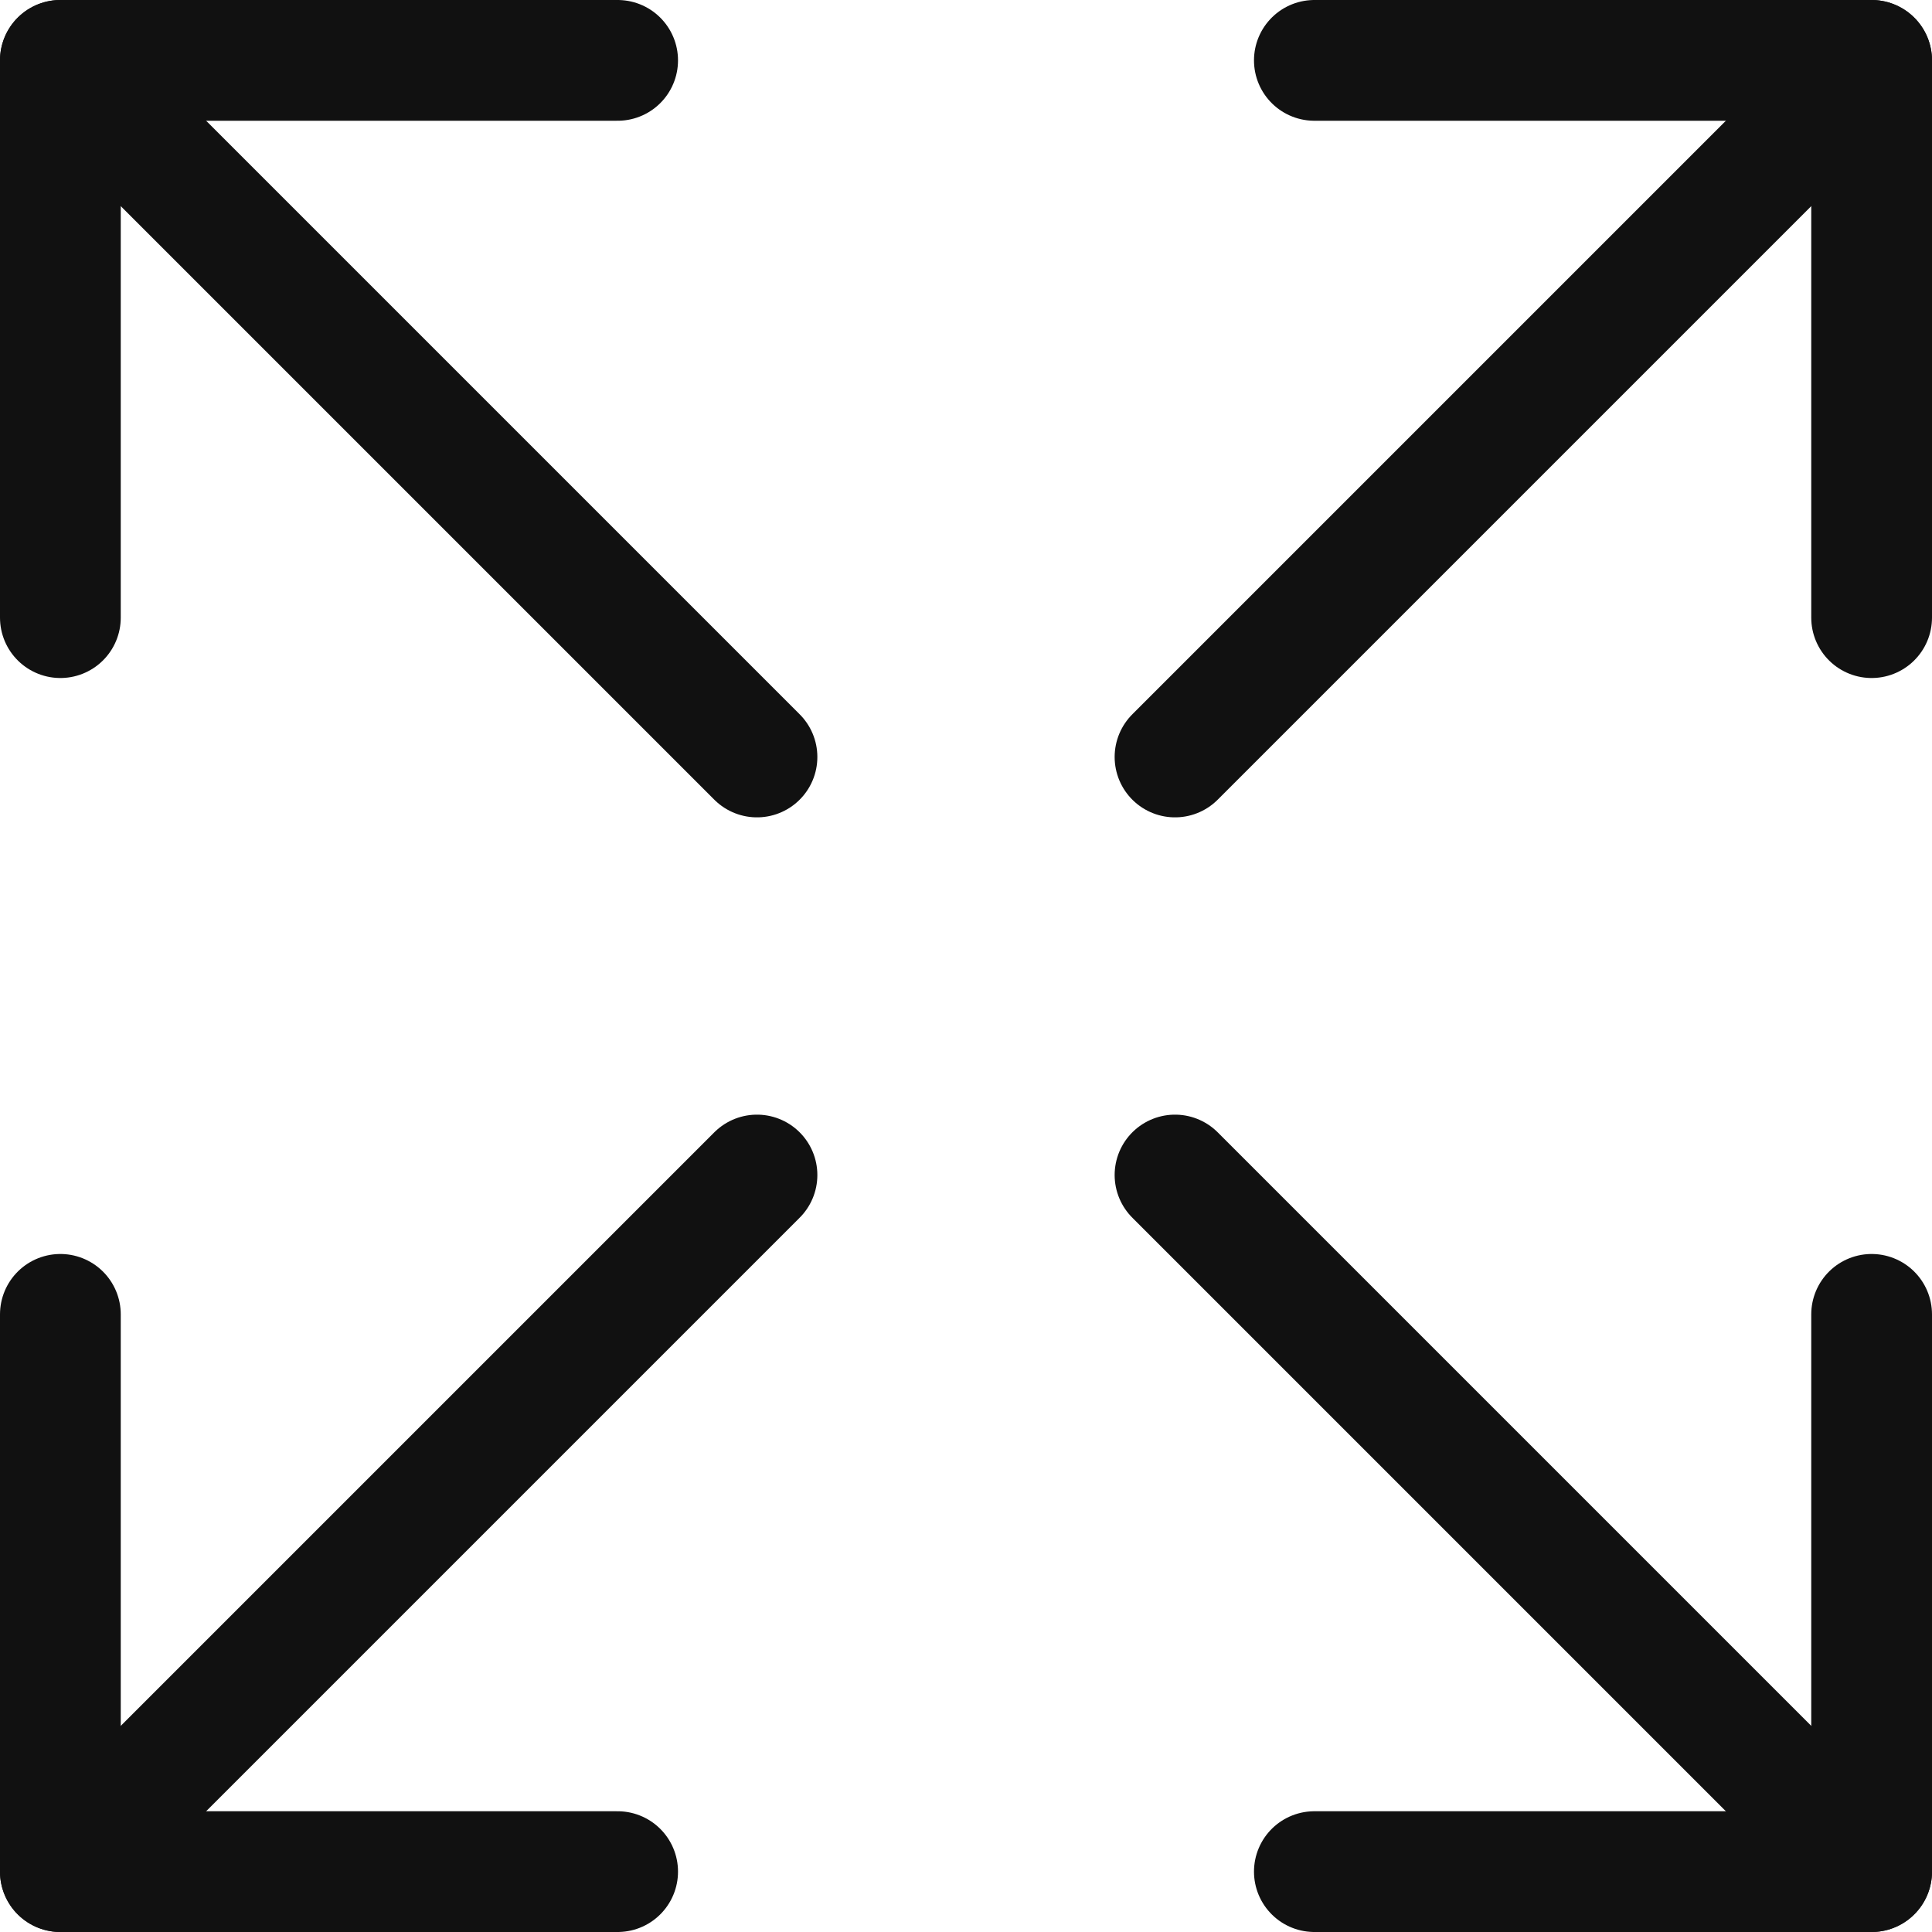 <svg width="16" height="16" viewBox="0 0 16 16" fill="none" xmlns="http://www.w3.org/2000/svg">
<path d="M9.731 6.269L15.5 0.5" stroke="#111111" stroke-linecap="round" stroke-linejoin="round"/>
<path d="M10.885 0.5H15.5V5.115" stroke="#111111" stroke-linecap="round" stroke-linejoin="round"/>
<path d="M6.269 6.269L0.5 0.5" stroke="#111111" stroke-linecap="round" stroke-linejoin="round"/>
<path d="M5.115 0.5H0.5V5.115" stroke="#111111" stroke-linecap="round" stroke-linejoin="round"/>
<path d="M9.731 9.731L15.5 15.5" stroke="#111111" stroke-linecap="round" stroke-linejoin="round"/>
<path d="M10.885 15.5H15.5V10.885" stroke="#111111" stroke-linecap="round" stroke-linejoin="round"/>
<path d="M6.269 9.731L0.5 15.5" stroke="#111111" stroke-linecap="round" stroke-linejoin="round"/>
<path d="M5.115 15.5H0.5V10.885" stroke="#111111" stroke-linecap="round" stroke-linejoin="round"/>
</svg>
